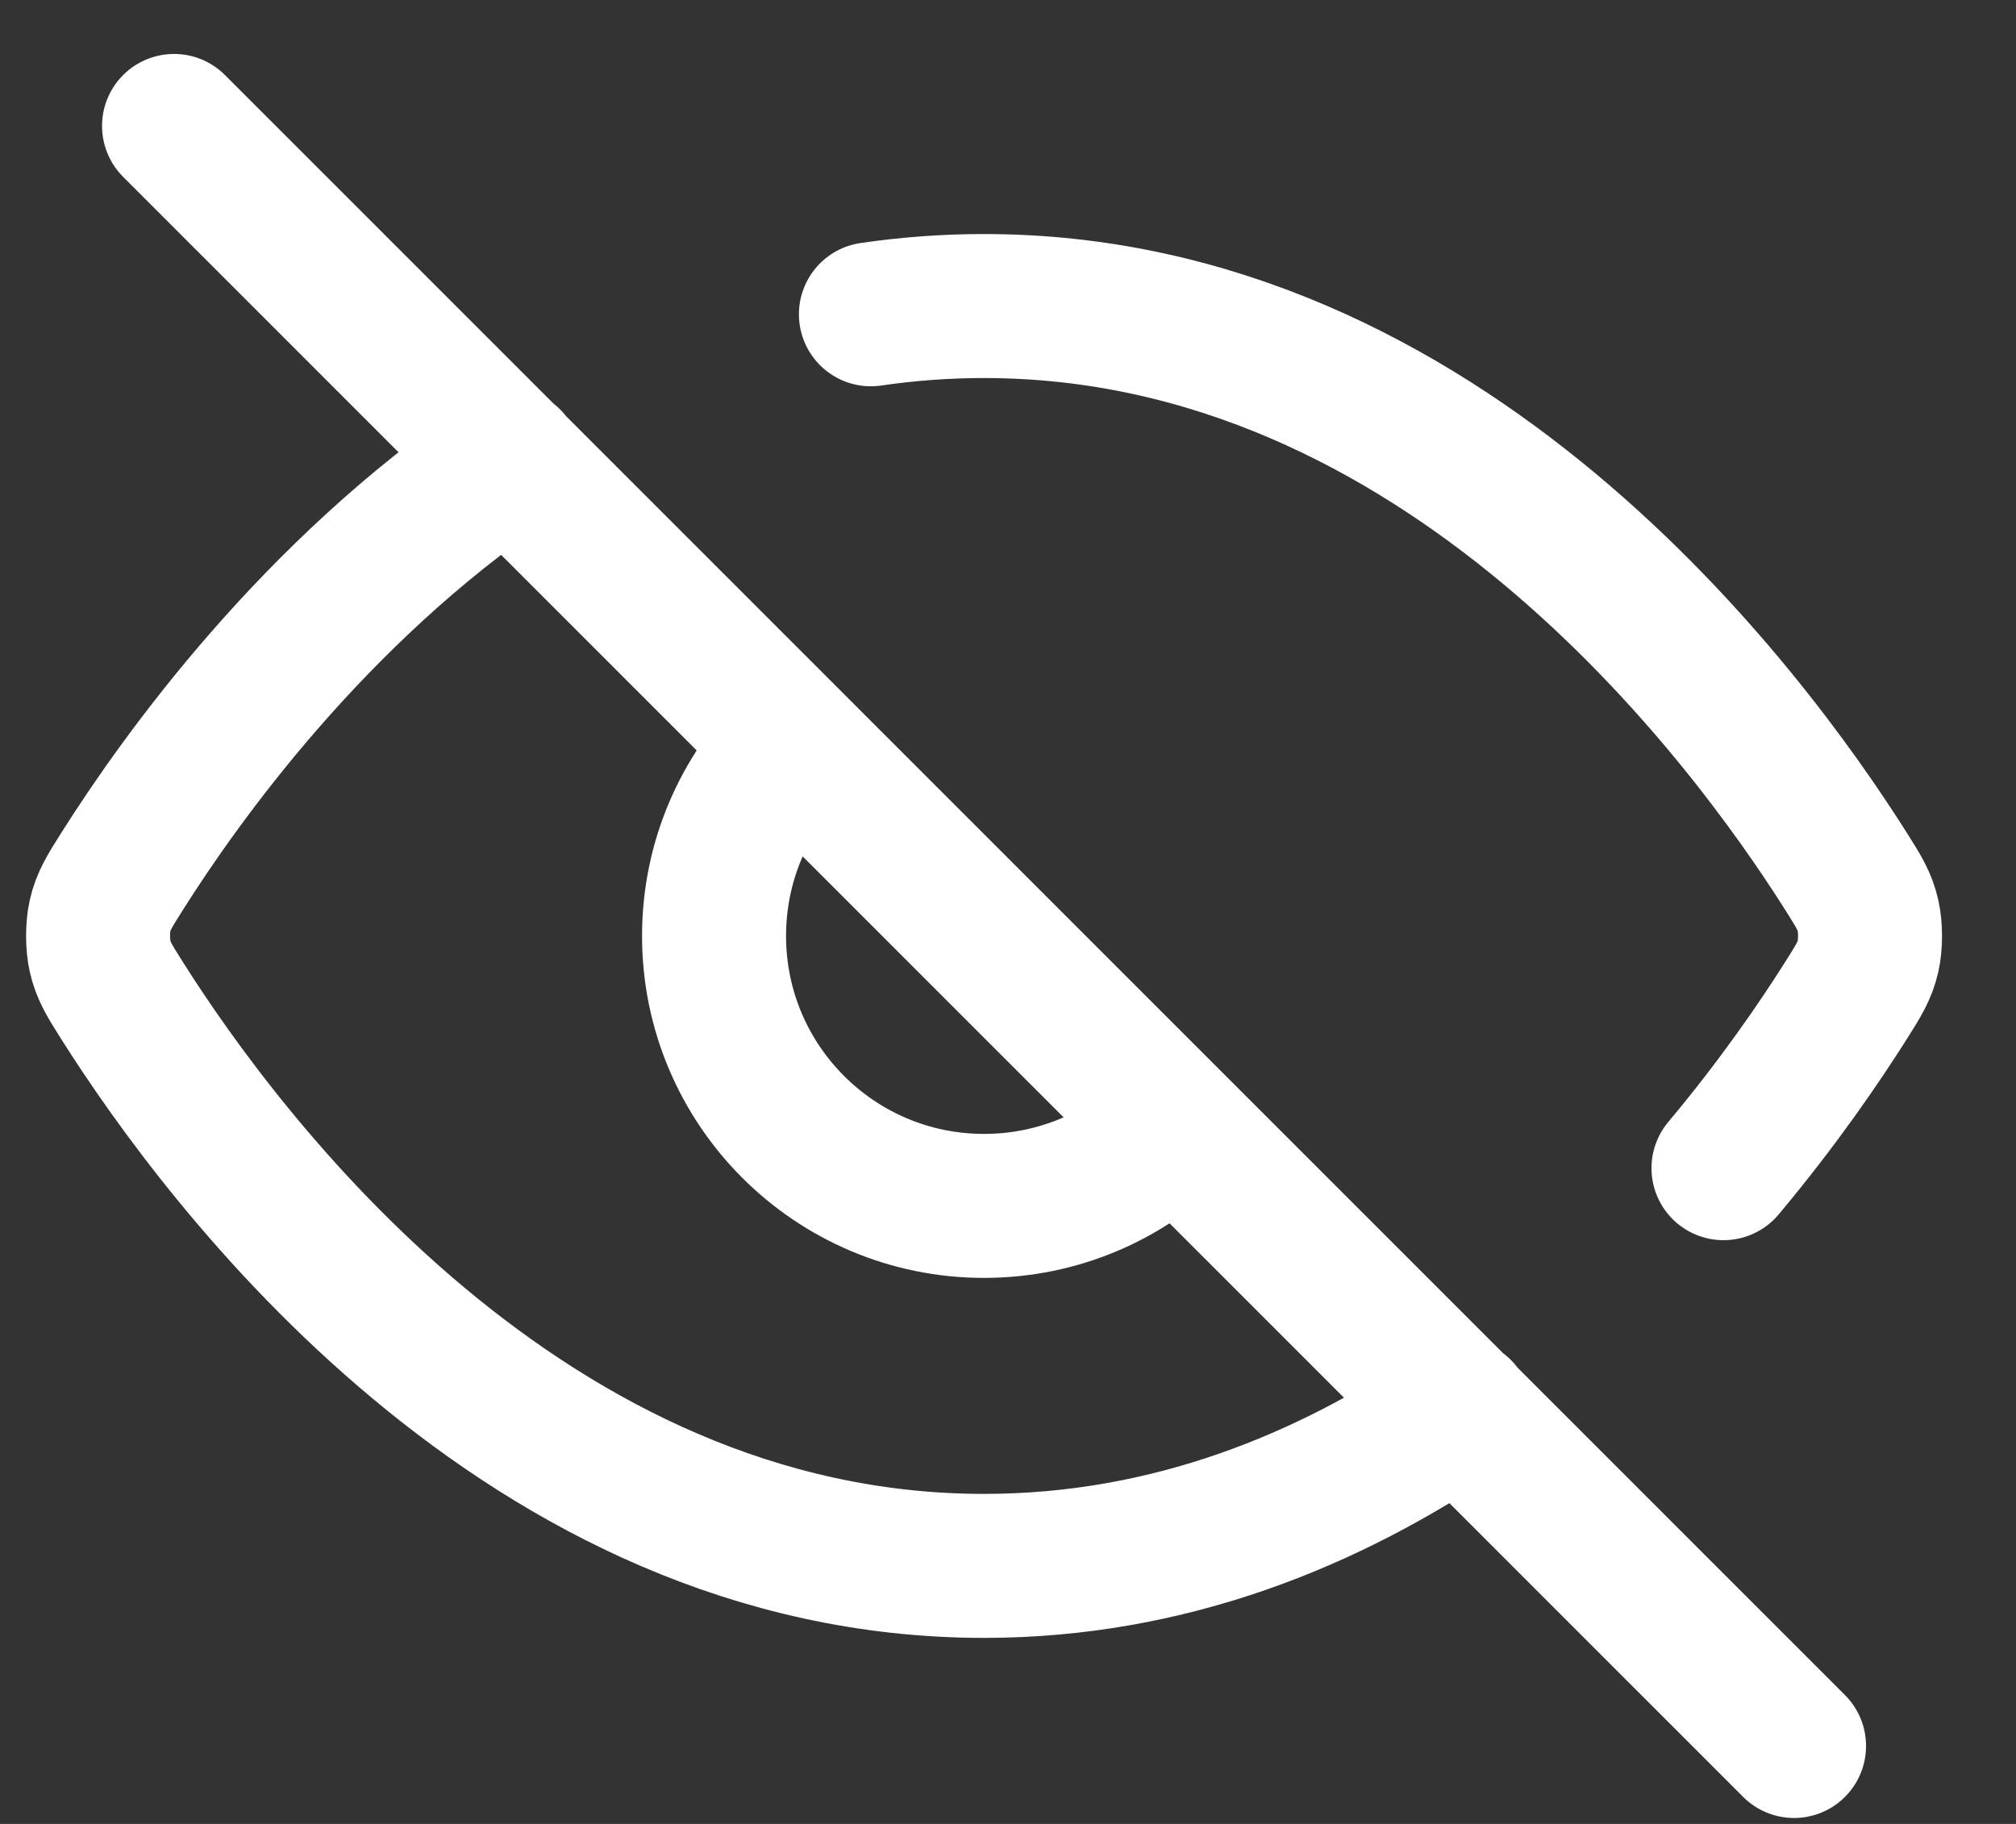 <svg width="21" height="19" viewBox="0 0 21 19" fill="none" xmlns="http://www.w3.org/2000/svg">
<rect x="0" y="0" width="21" height="19" fill="#333333" stroke="none"/>
<path d="M9.072 3.274C9.453 3.218 9.846 3.188 10.25 3.188C15.036 3.188 18.177 7.411 19.232 9.081C19.36 9.284 19.424 9.385 19.459 9.541C19.486 9.658 19.486 9.842 19.459 9.96C19.423 10.116 19.359 10.217 19.23 10.421C18.949 10.866 18.521 11.491 17.953 12.169M5.304 4.795C3.277 6.17 1.901 8.081 1.27 9.08C1.142 9.283 1.077 9.385 1.042 9.54C1.015 9.658 1.015 9.842 1.042 9.959C1.077 10.115 1.141 10.216 1.269 10.419C2.324 12.089 5.464 16.312 10.25 16.312C12.18 16.312 13.842 15.626 15.208 14.697M1.813 1.312L18.688 18.188M8.262 7.761C7.753 8.27 7.438 8.973 7.438 9.75C7.438 11.303 8.697 12.562 10.25 12.562C11.027 12.562 11.73 12.248 12.239 11.739" stroke="white" stroke-width="1.5" stroke-linecap="round" stroke-linejoin="round"/>
</svg>
